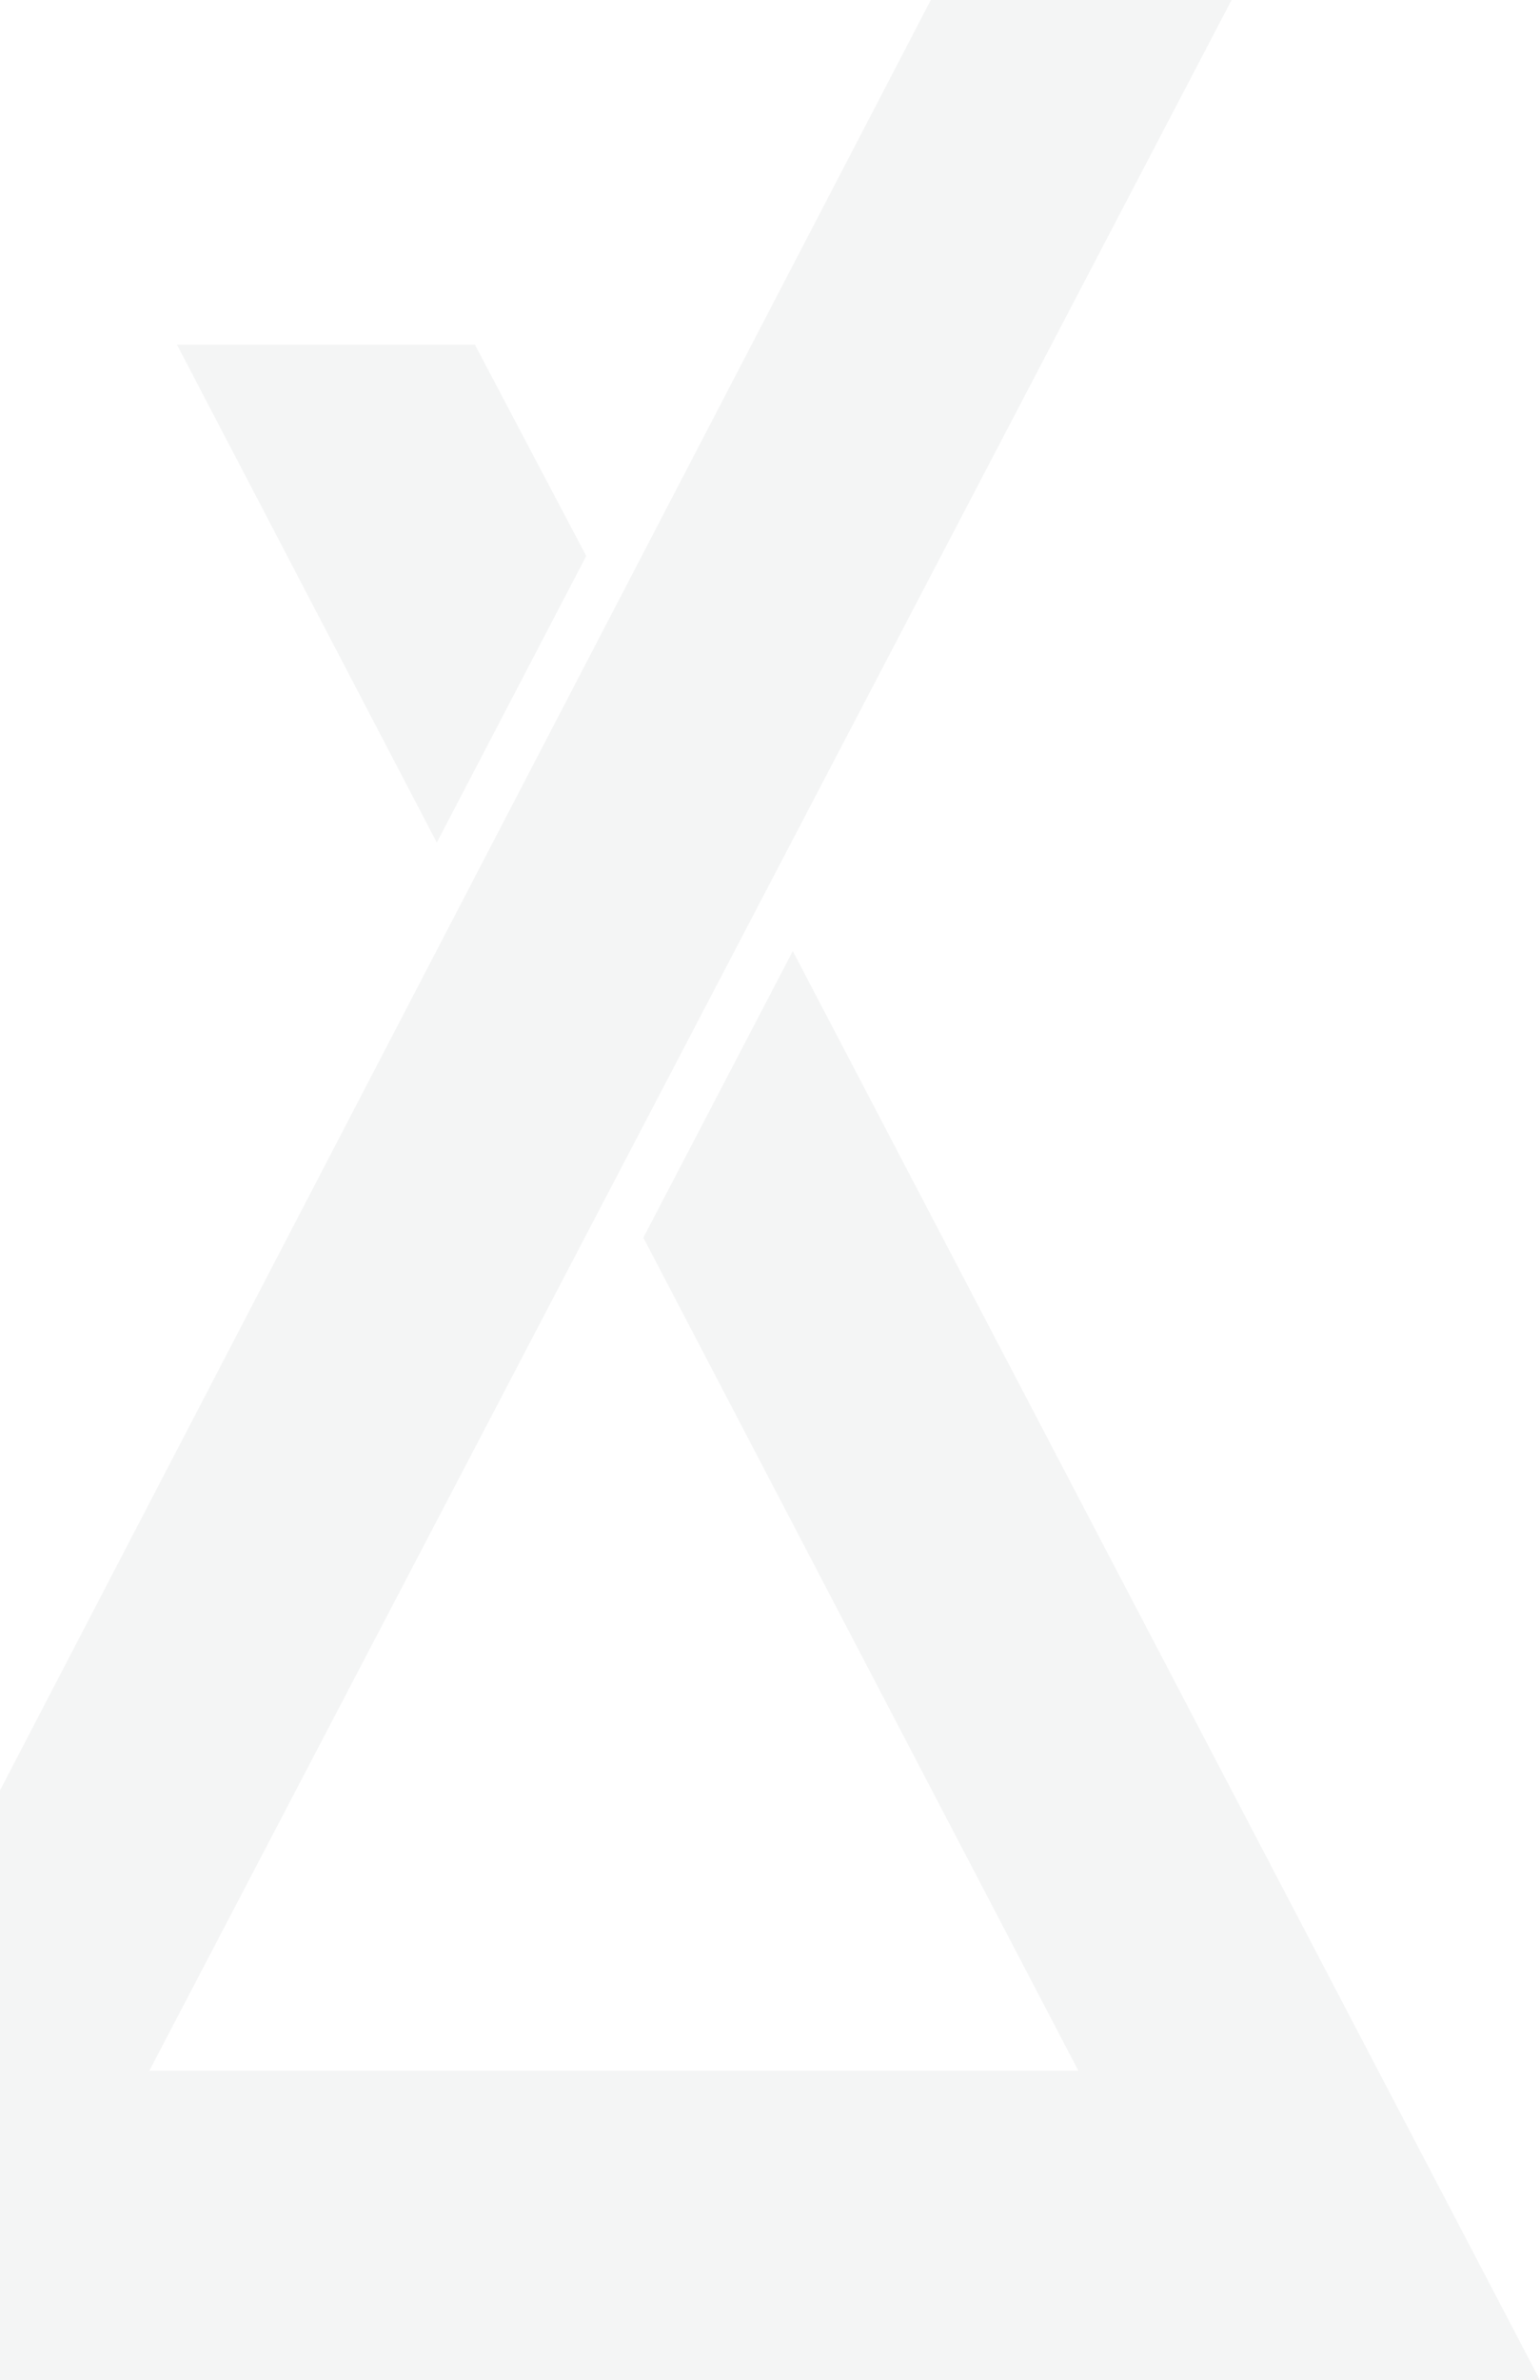 <svg width="663" height="1024" viewBox="0 0 663 1024" fill="none" xmlns="http://www.w3.org/2000/svg">
<path d="M341.312 409.19L276.974 532.48L464.25 890.88H64.291L530.227 0H400.732L-132 1024H663L341.312 409.19Z" fill="#1C293B" fill-opacity="0.05"/>
<path d="M252.387 239.206L204.441 148.275H76.175L188.049 362.496L252.387 239.206Z" fill="#1C293B" fill-opacity="0.05"/>
</svg>
